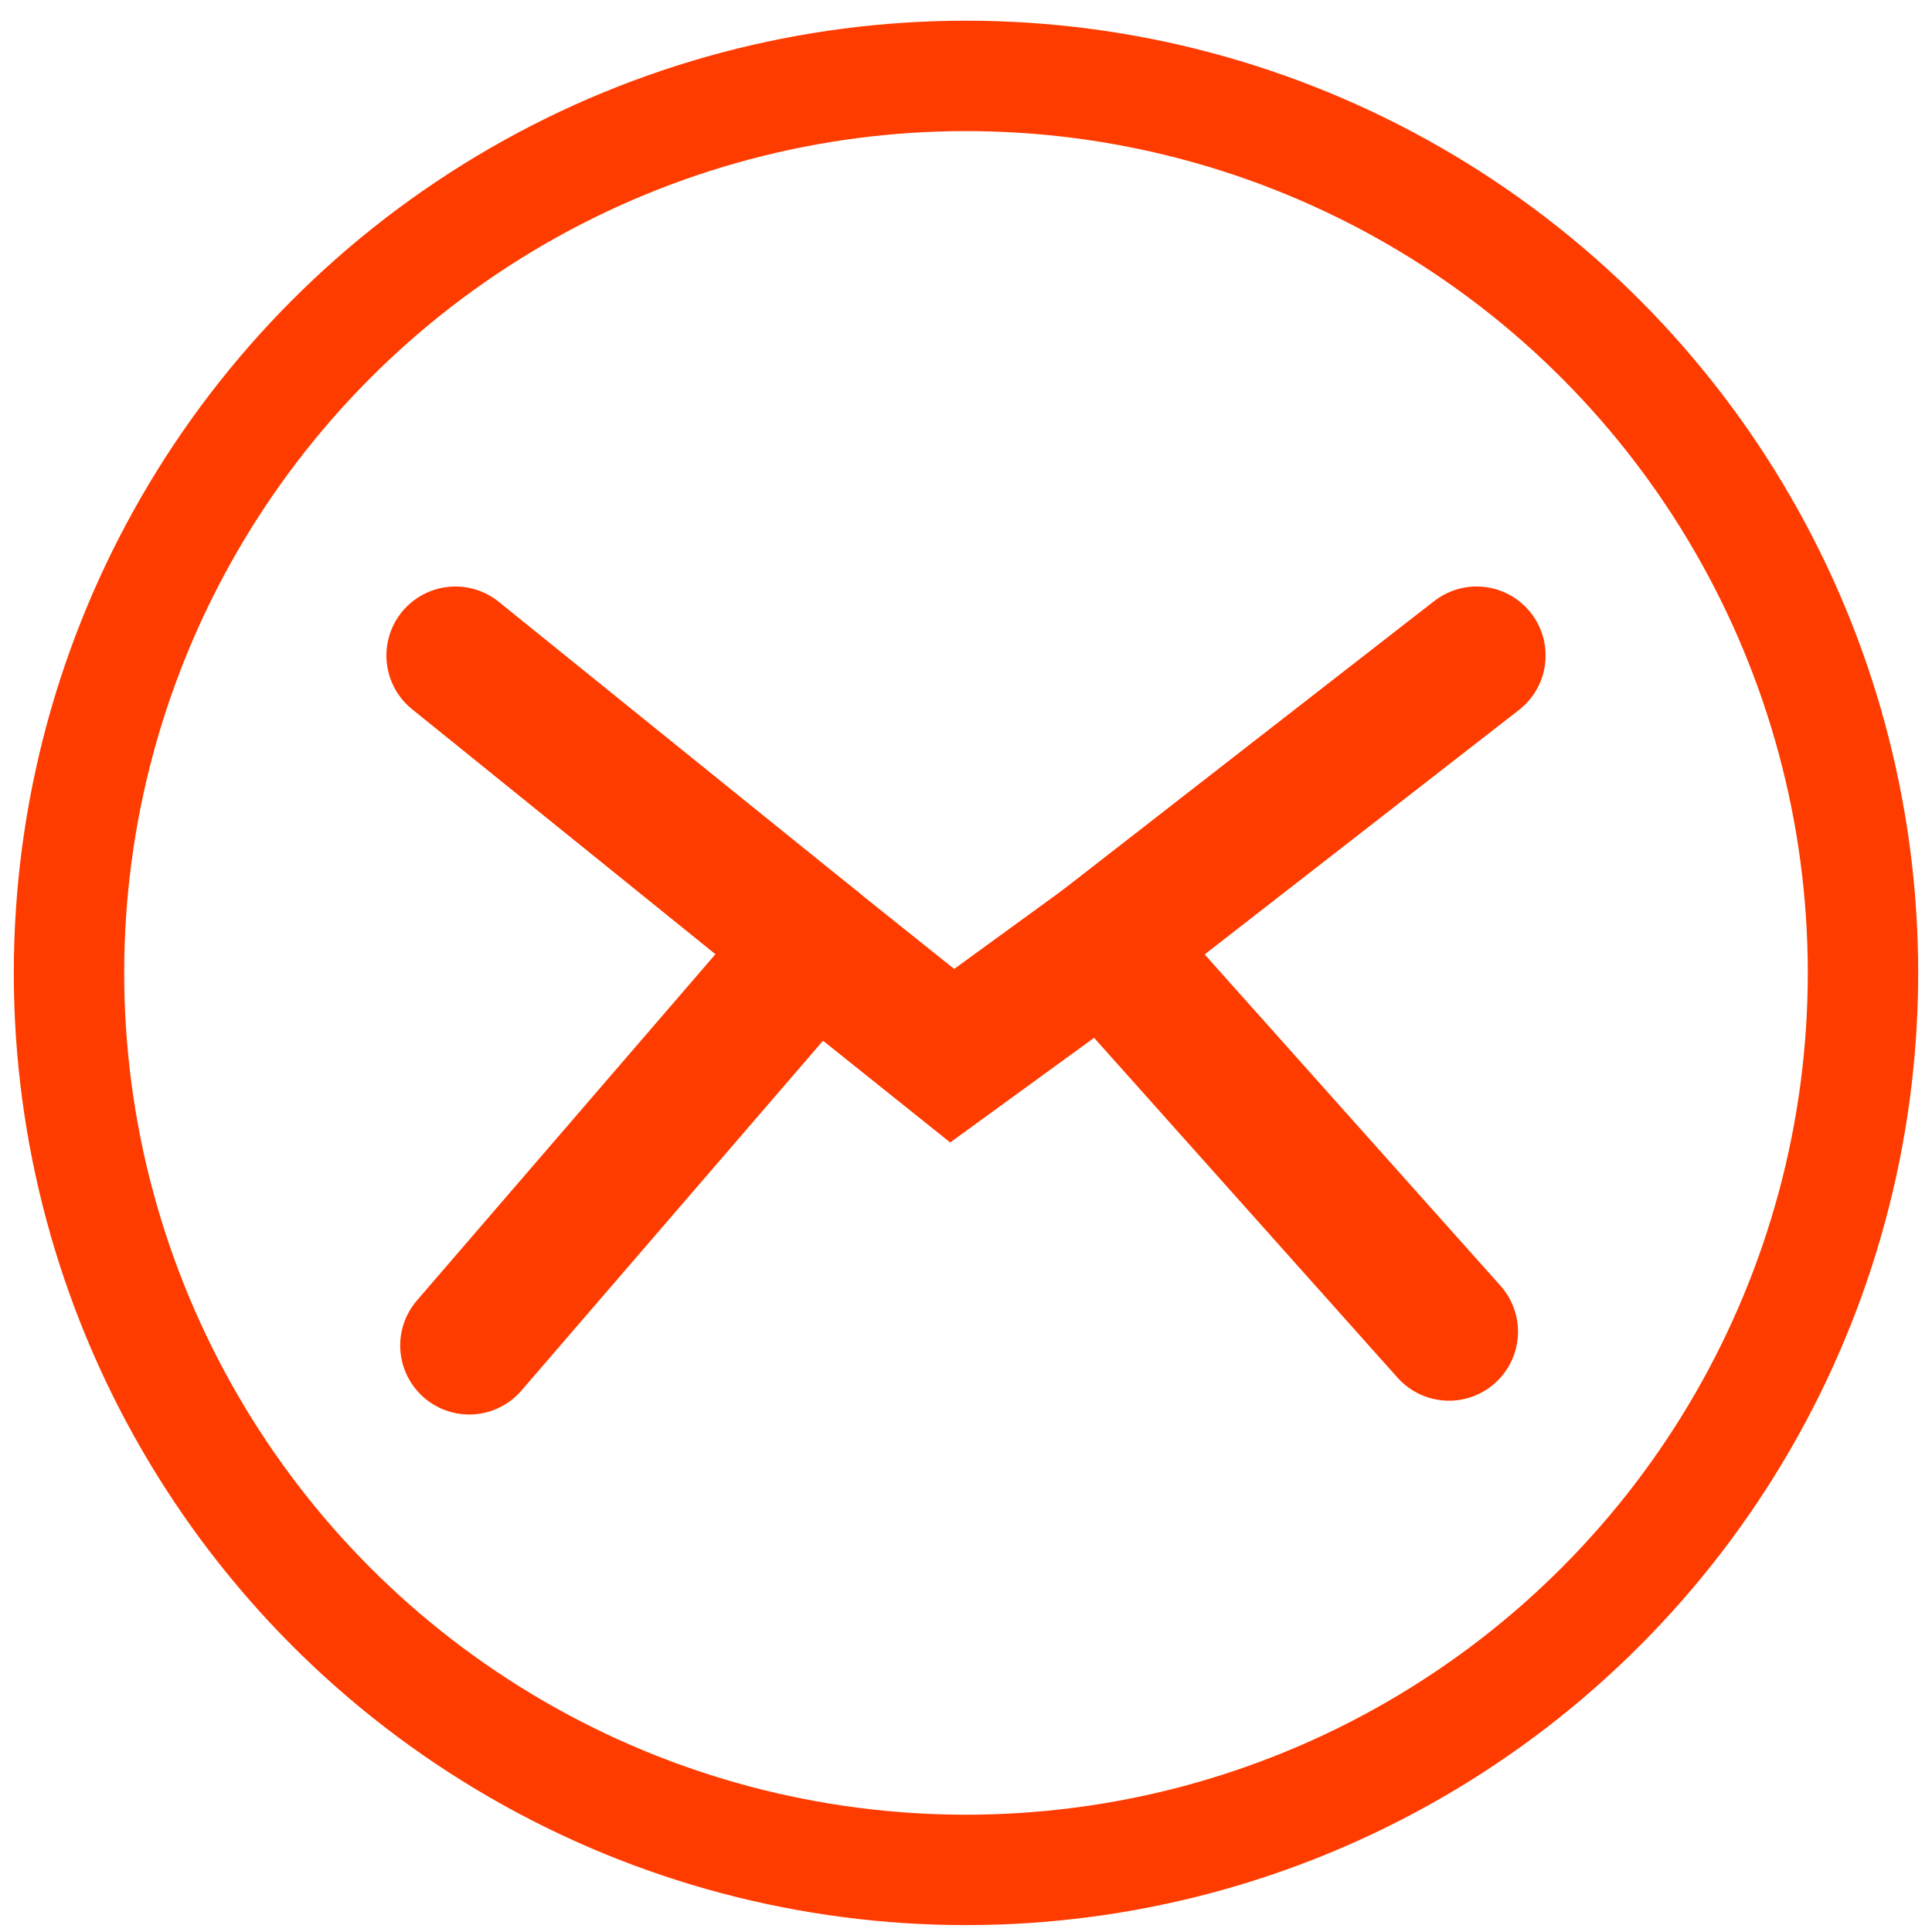 <svg width="70" height="70" viewBox="0 0 70 70" fill="none" xmlns="http://www.w3.org/2000/svg">
<circle cx="35" cy="35.25" r="32.5" stroke="#FF3C00" stroke-width="4"/>
<path d="M17 48.75L29.5 34.25L34.5 38.25L40 34.25L52.5 48.25" stroke="#FF3C00" stroke-width="5" stroke-linecap="round"/>
<path d="M53.5 23.75L40 34.25" stroke="#FF3C00" stroke-width="5" stroke-linecap="round"/>
<path d="M16.5 23.75L29.5 34.25" stroke="#FF3C00" stroke-width="5" stroke-linecap="round"/>
</svg>
